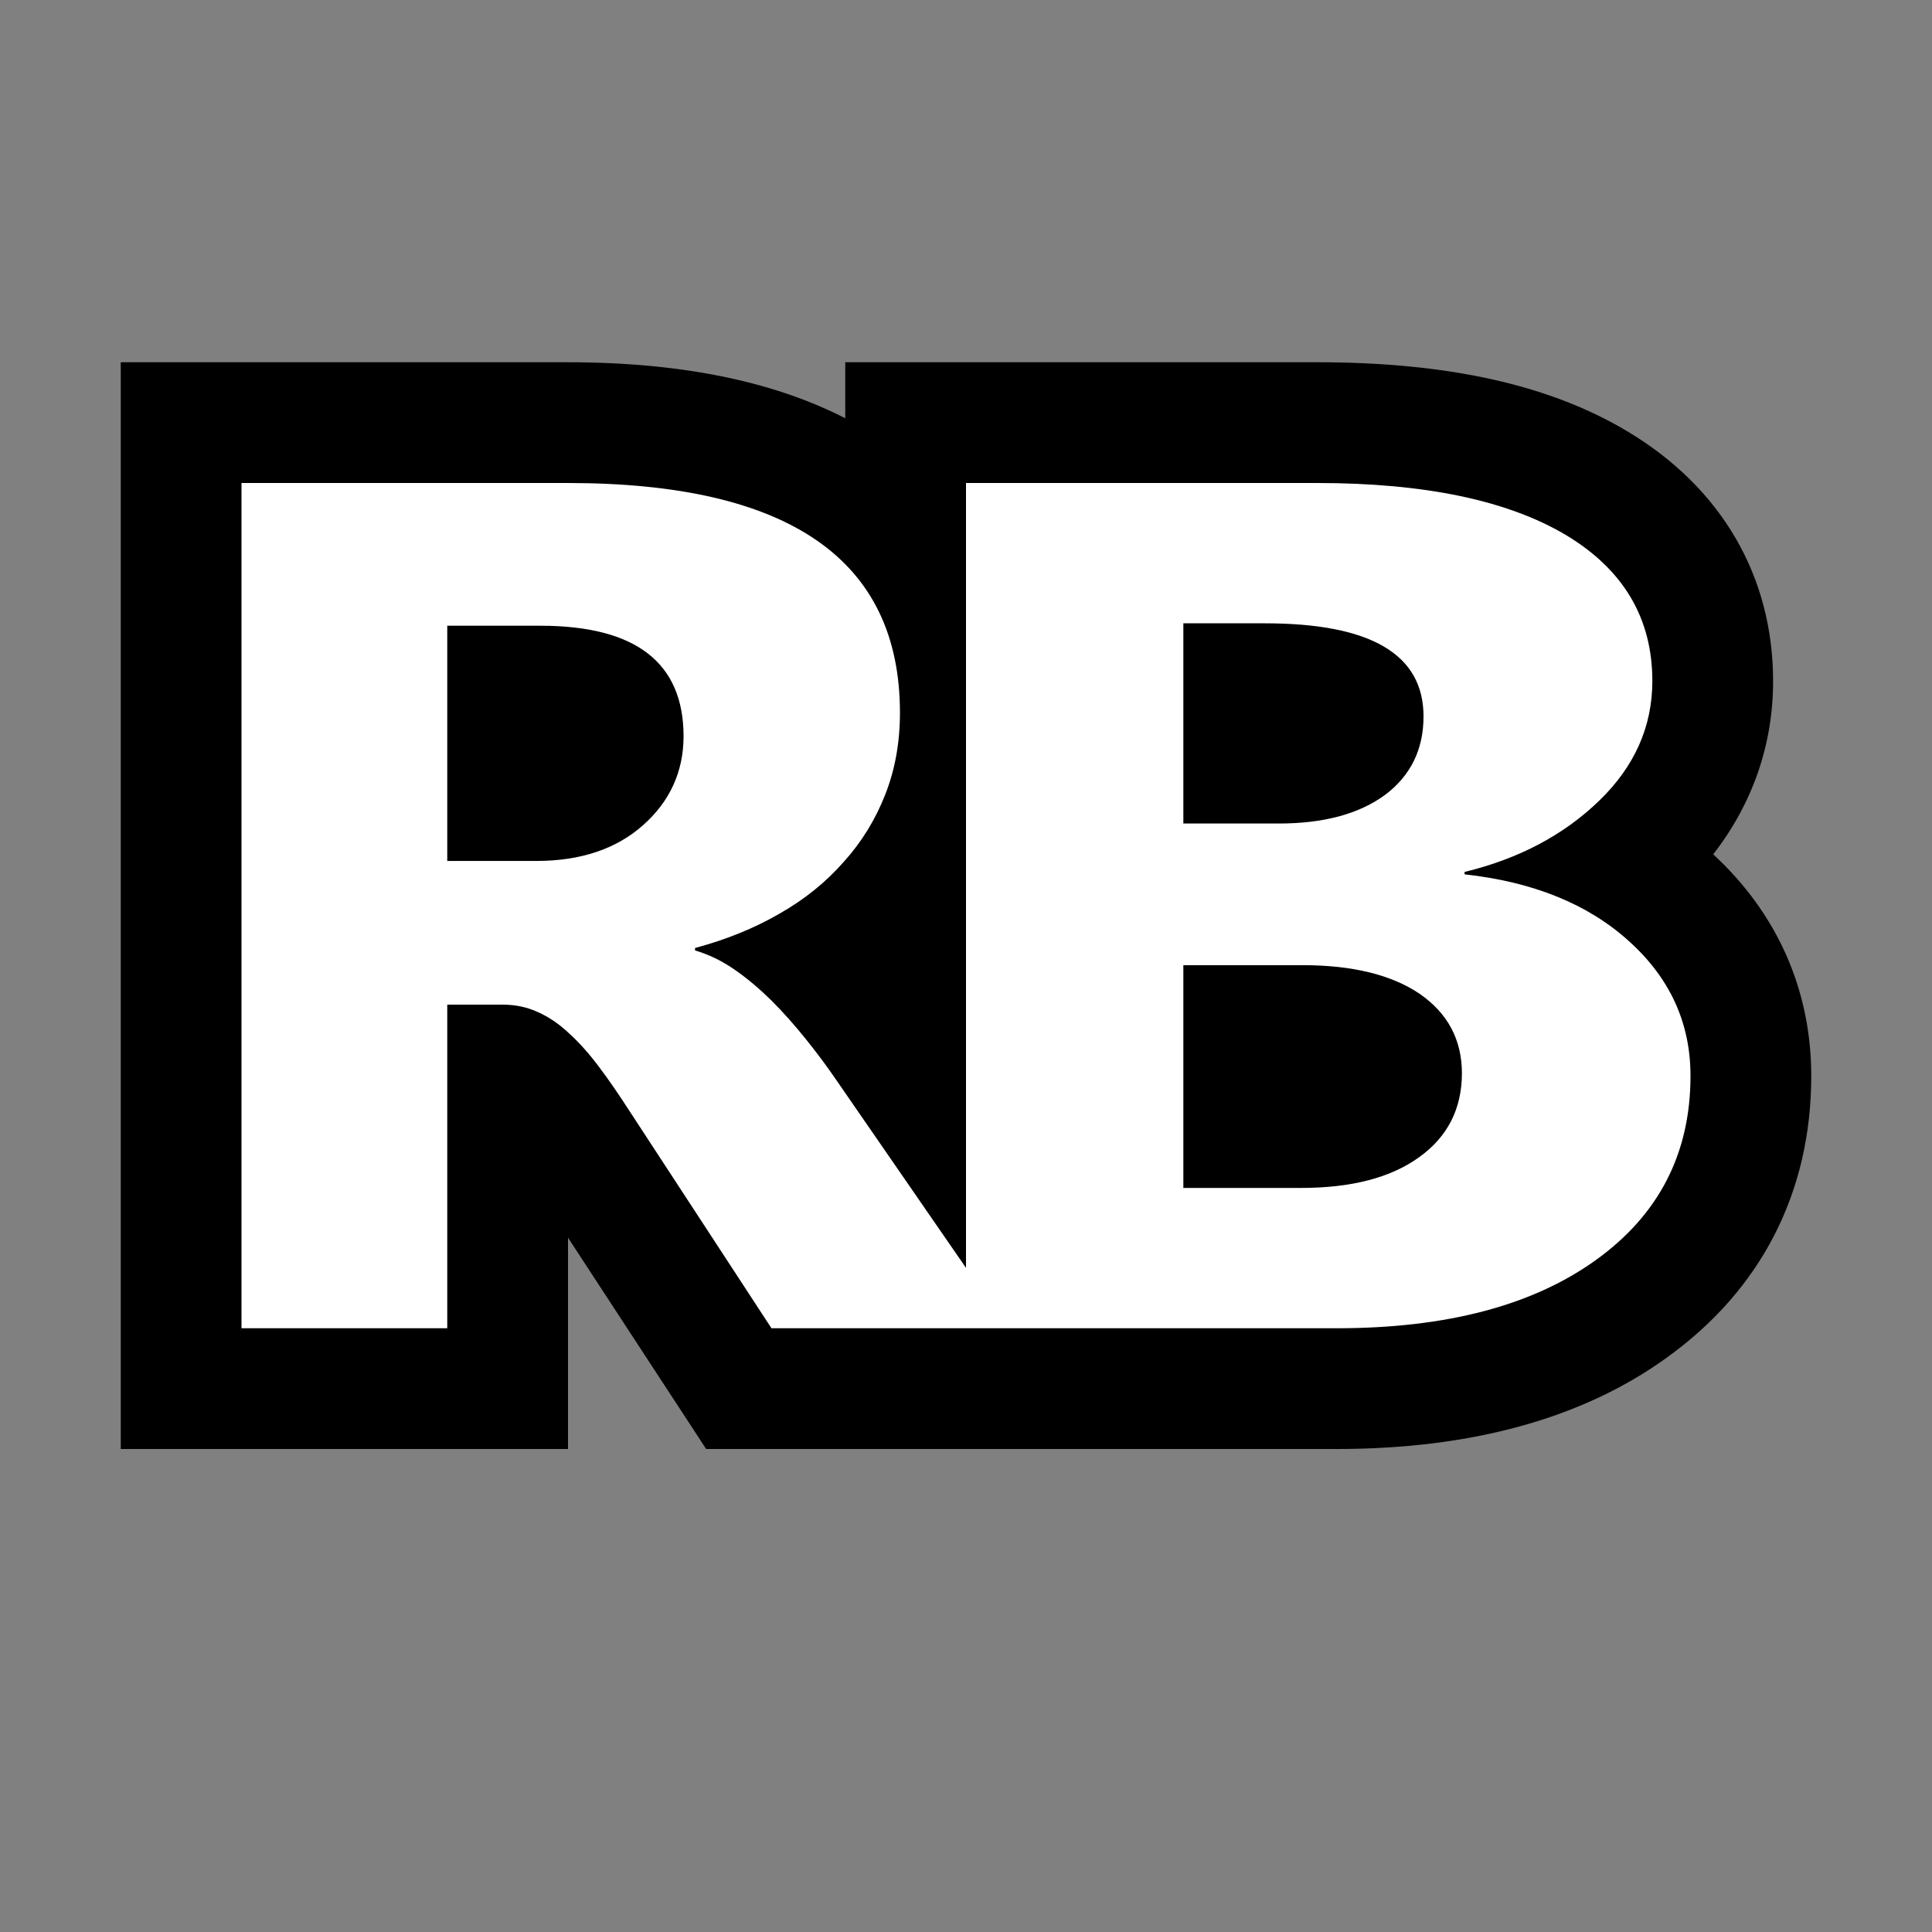 <ns0:svg xmlns:ns0="http://www.w3.org/2000/svg" version="1.1" x="0px" y="0px" viewBox="0 0 16 16" style="enable-background:new 0 0 16 16;" xml:space="preserve">
<ns0:rect x="0" y="0" width="16" height="16" fill="#808080" stroke="none"/>
<ns0:g id="outline">
	<ns0:rect style="opacity:0;fill:#000000;" width="16" height="16" />
	<ns0:path style="fill:#000000;" d="M14.684,5.641c0-0.87-0.429-1.604-1.207-2.069C12.833,3.187,11.992,3,10.908,3H7v0.464   C6.457,3.185,5.717,3,4.701,3H1v9h3.704v-1.75L5.848,12H7h3.25h0.82c1.117,0,2.035-0.254,2.727-0.752   C14.584,10.685,15,9.876,15,8.91c0-0.71-0.281-1.345-0.812-1.835C14.513,6.657,14.684,6.168,14.684,5.641z" />
</ns0:g>
<ns0:g id="icon_x5F_bg">
	<ns0:path style="fill:#FFFFFF;" d="M13.49,7.794c-0.339-0.307-0.794-0.491-1.361-0.553v-0.02c0.453-0.11,0.824-0.308,1.116-0.591   c0.292-0.283,0.439-0.613,0.439-0.99c0-0.521-0.24-0.925-0.719-1.211C12.484,4.144,11.799,4,10.908,4H8v6.5L6.916,8.93   C6.842,8.822,6.76,8.713,6.67,8.601C6.58,8.489,6.486,8.383,6.389,8.286c-0.1-0.098-0.201-0.184-0.307-0.257   C5.977,7.956,5.867,7.904,5.756,7.871v-0.02c0.256-0.069,0.488-0.162,0.697-0.283c0.21-0.119,0.389-0.264,0.535-0.431   c0.148-0.164,0.263-0.351,0.344-0.559c0.081-0.206,0.121-0.432,0.121-0.675C7.453,4.635,6.535,4,4.701,4H2v7h1.704V8.32h0.458   c0.105,0,0.203,0.02,0.293,0.062c0.09,0.04,0.176,0.098,0.258,0.176c0.083,0.075,0.165,0.167,0.246,0.275   C5.04,8.94,5.124,9.063,5.212,9.199L6.389,11H8h0.345h2.726c0.906,0,1.621-0.188,2.144-0.564C13.738,10.061,14,9.552,14,8.91   C14,8.472,13.83,8.1,13.49,7.794z M5.322,6.837C5.102,7.031,4.808,7.13,4.442,7.13H3.704V5.182h0.77   c0.791,0,1.187,0.305,1.187,0.917C5.66,6.392,5.547,6.639,5.322,6.837z M9.8,5.162h0.675c0.876,0,1.314,0.256,1.314,0.771   c0,0.275-0.108,0.493-0.32,0.651c-0.215,0.157-0.507,0.236-0.878,0.236H9.8V5.162z M11.752,9.584   c-0.236,0.17-0.561,0.254-0.978,0.254H9.8V7.993h0.985c0.416,0,0.74,0.08,0.973,0.238c0.232,0.161,0.349,0.38,0.349,0.659   C12.106,9.184,11.988,9.415,11.752,9.584z" />
</ns0:g>
</ns0:svg>